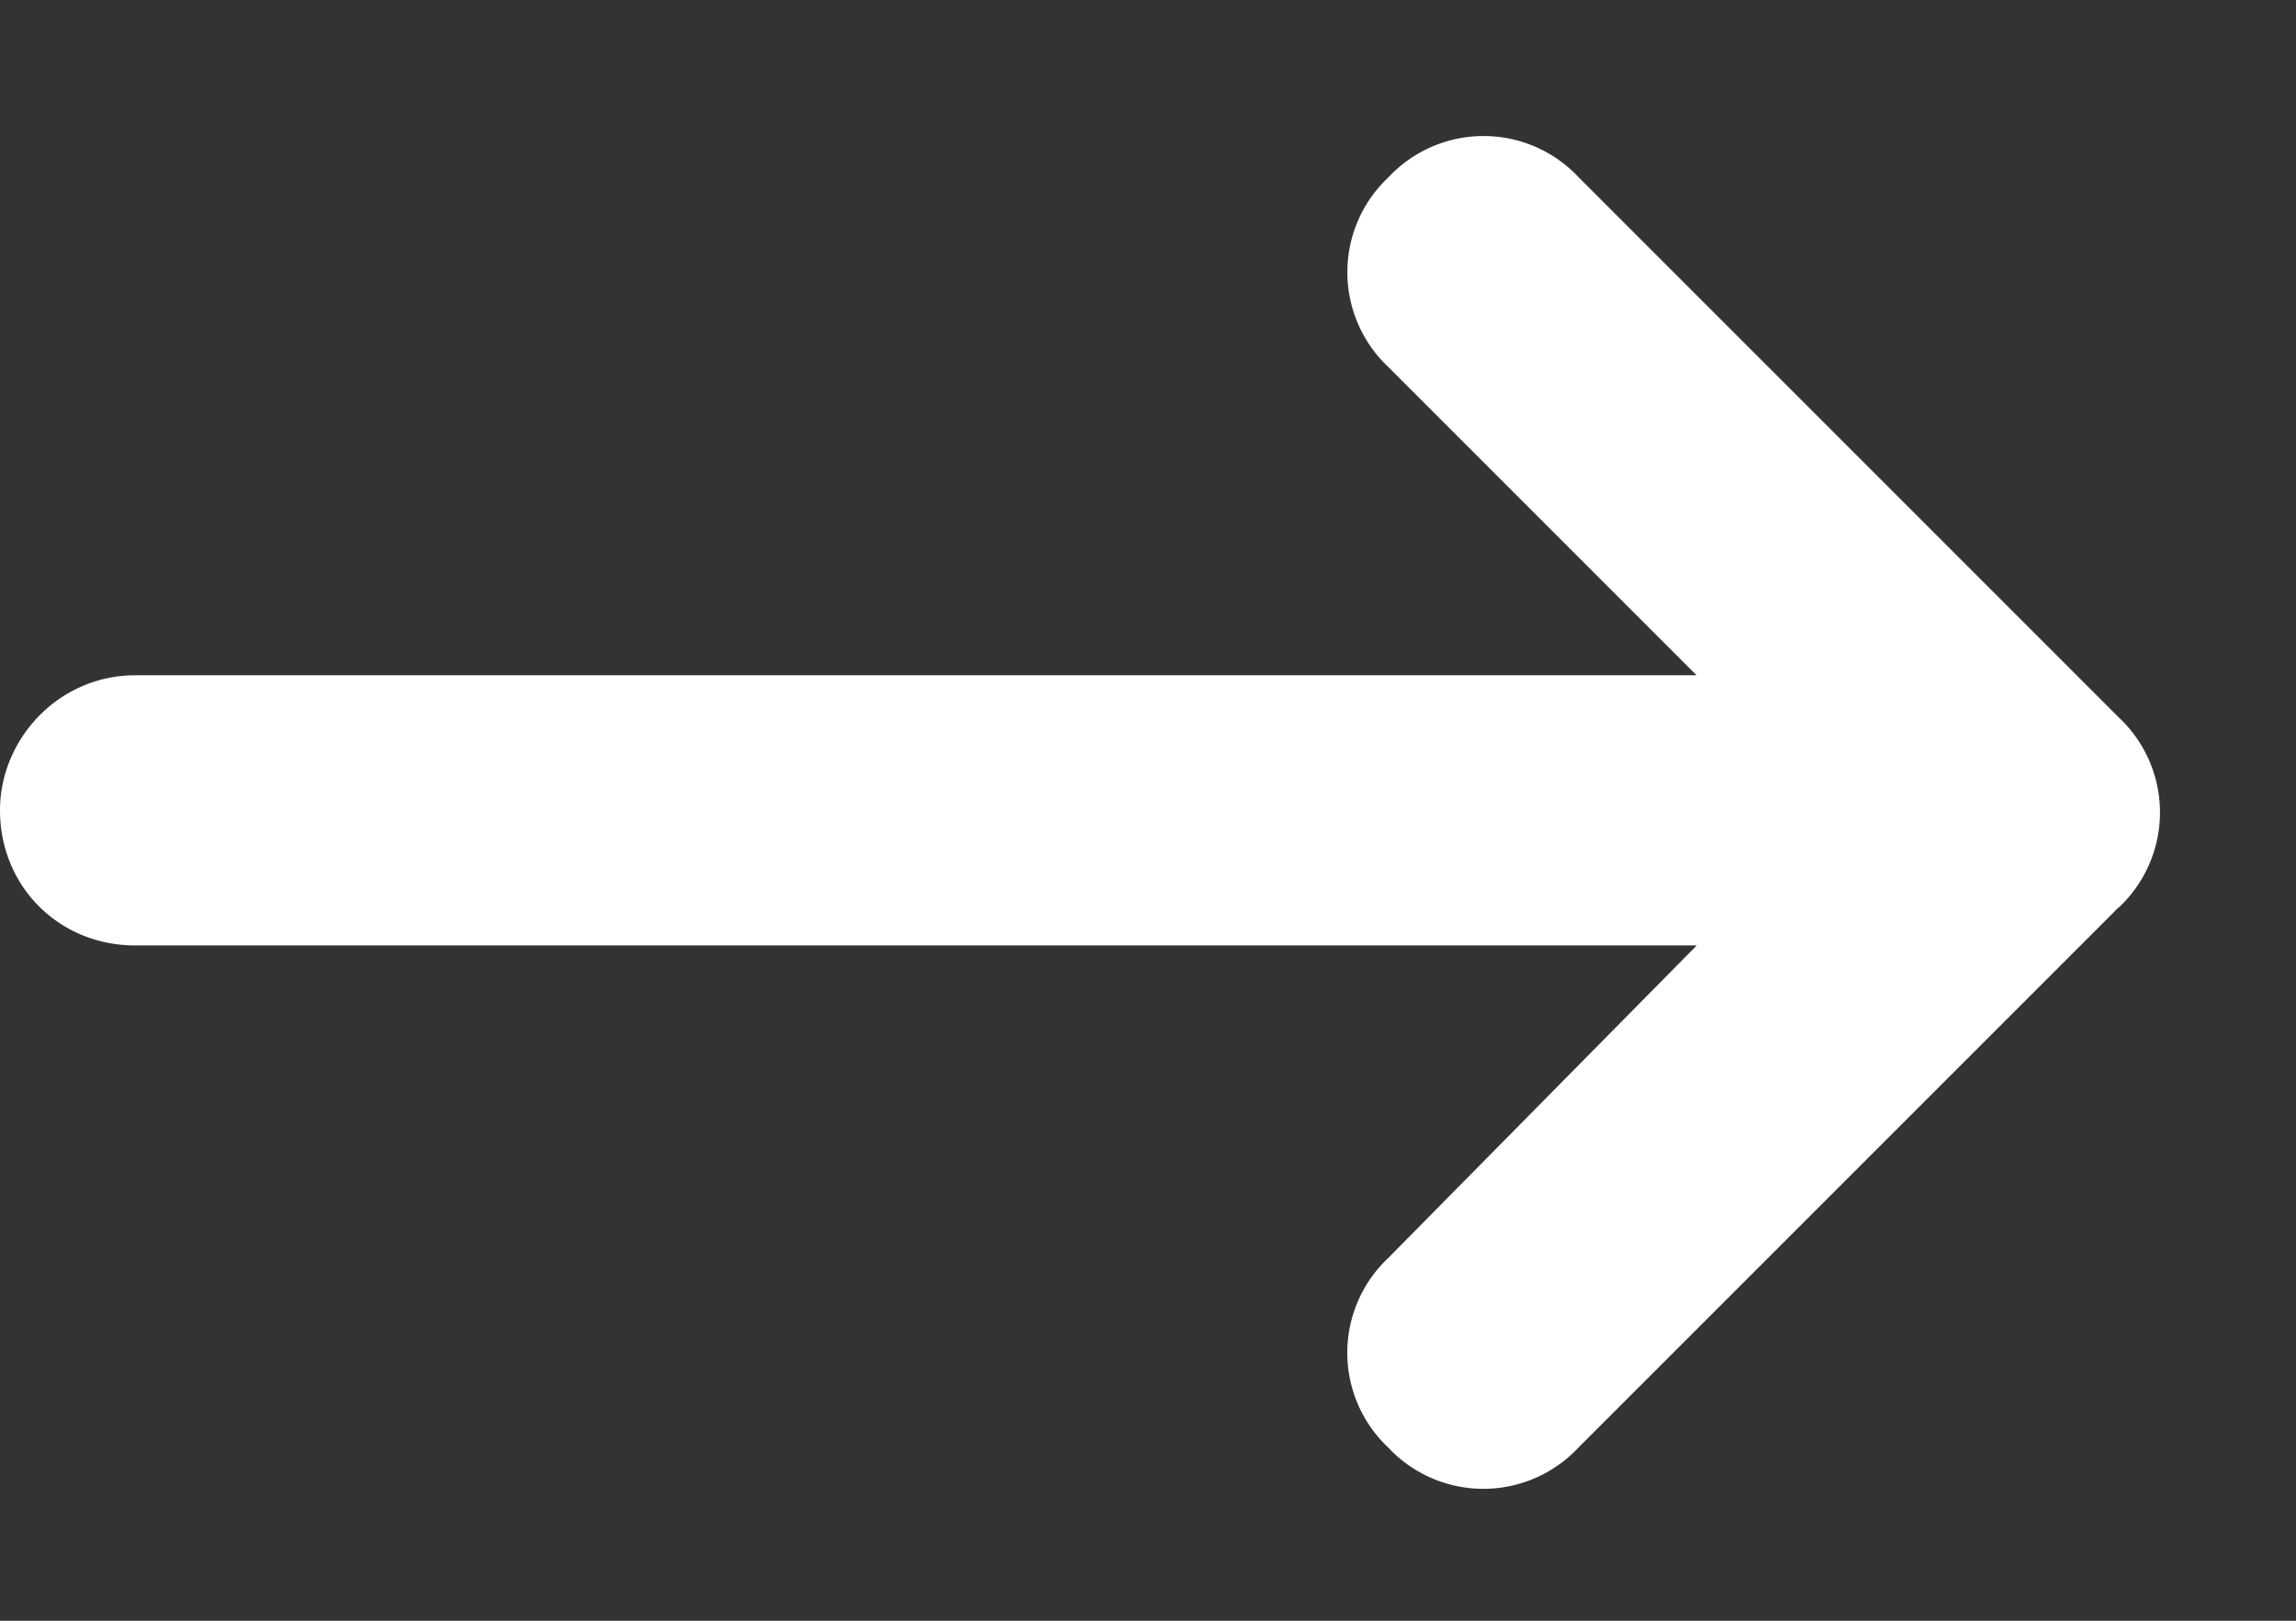 <svg xmlns="http://www.w3.org/2000/svg" width="17" height="12"><rect width="100%" height="100%" fill="#333333" stroke="none"/><path d="M15.688 6.719a.964.964 0 0 0 0-1.407l-4-4a.964.964 0 0 0-1.407 0 .964.964 0 0 0 0 1.407L12.562 5H1c-.563 0-1 .469-1 1 0 .563.438 1 1 1h11.563L10.28 9.313a.964.964 0 0 0 0 1.406.964.964 0 0 0 1.406 0l4-4Z" fill="#fff"/></svg>

